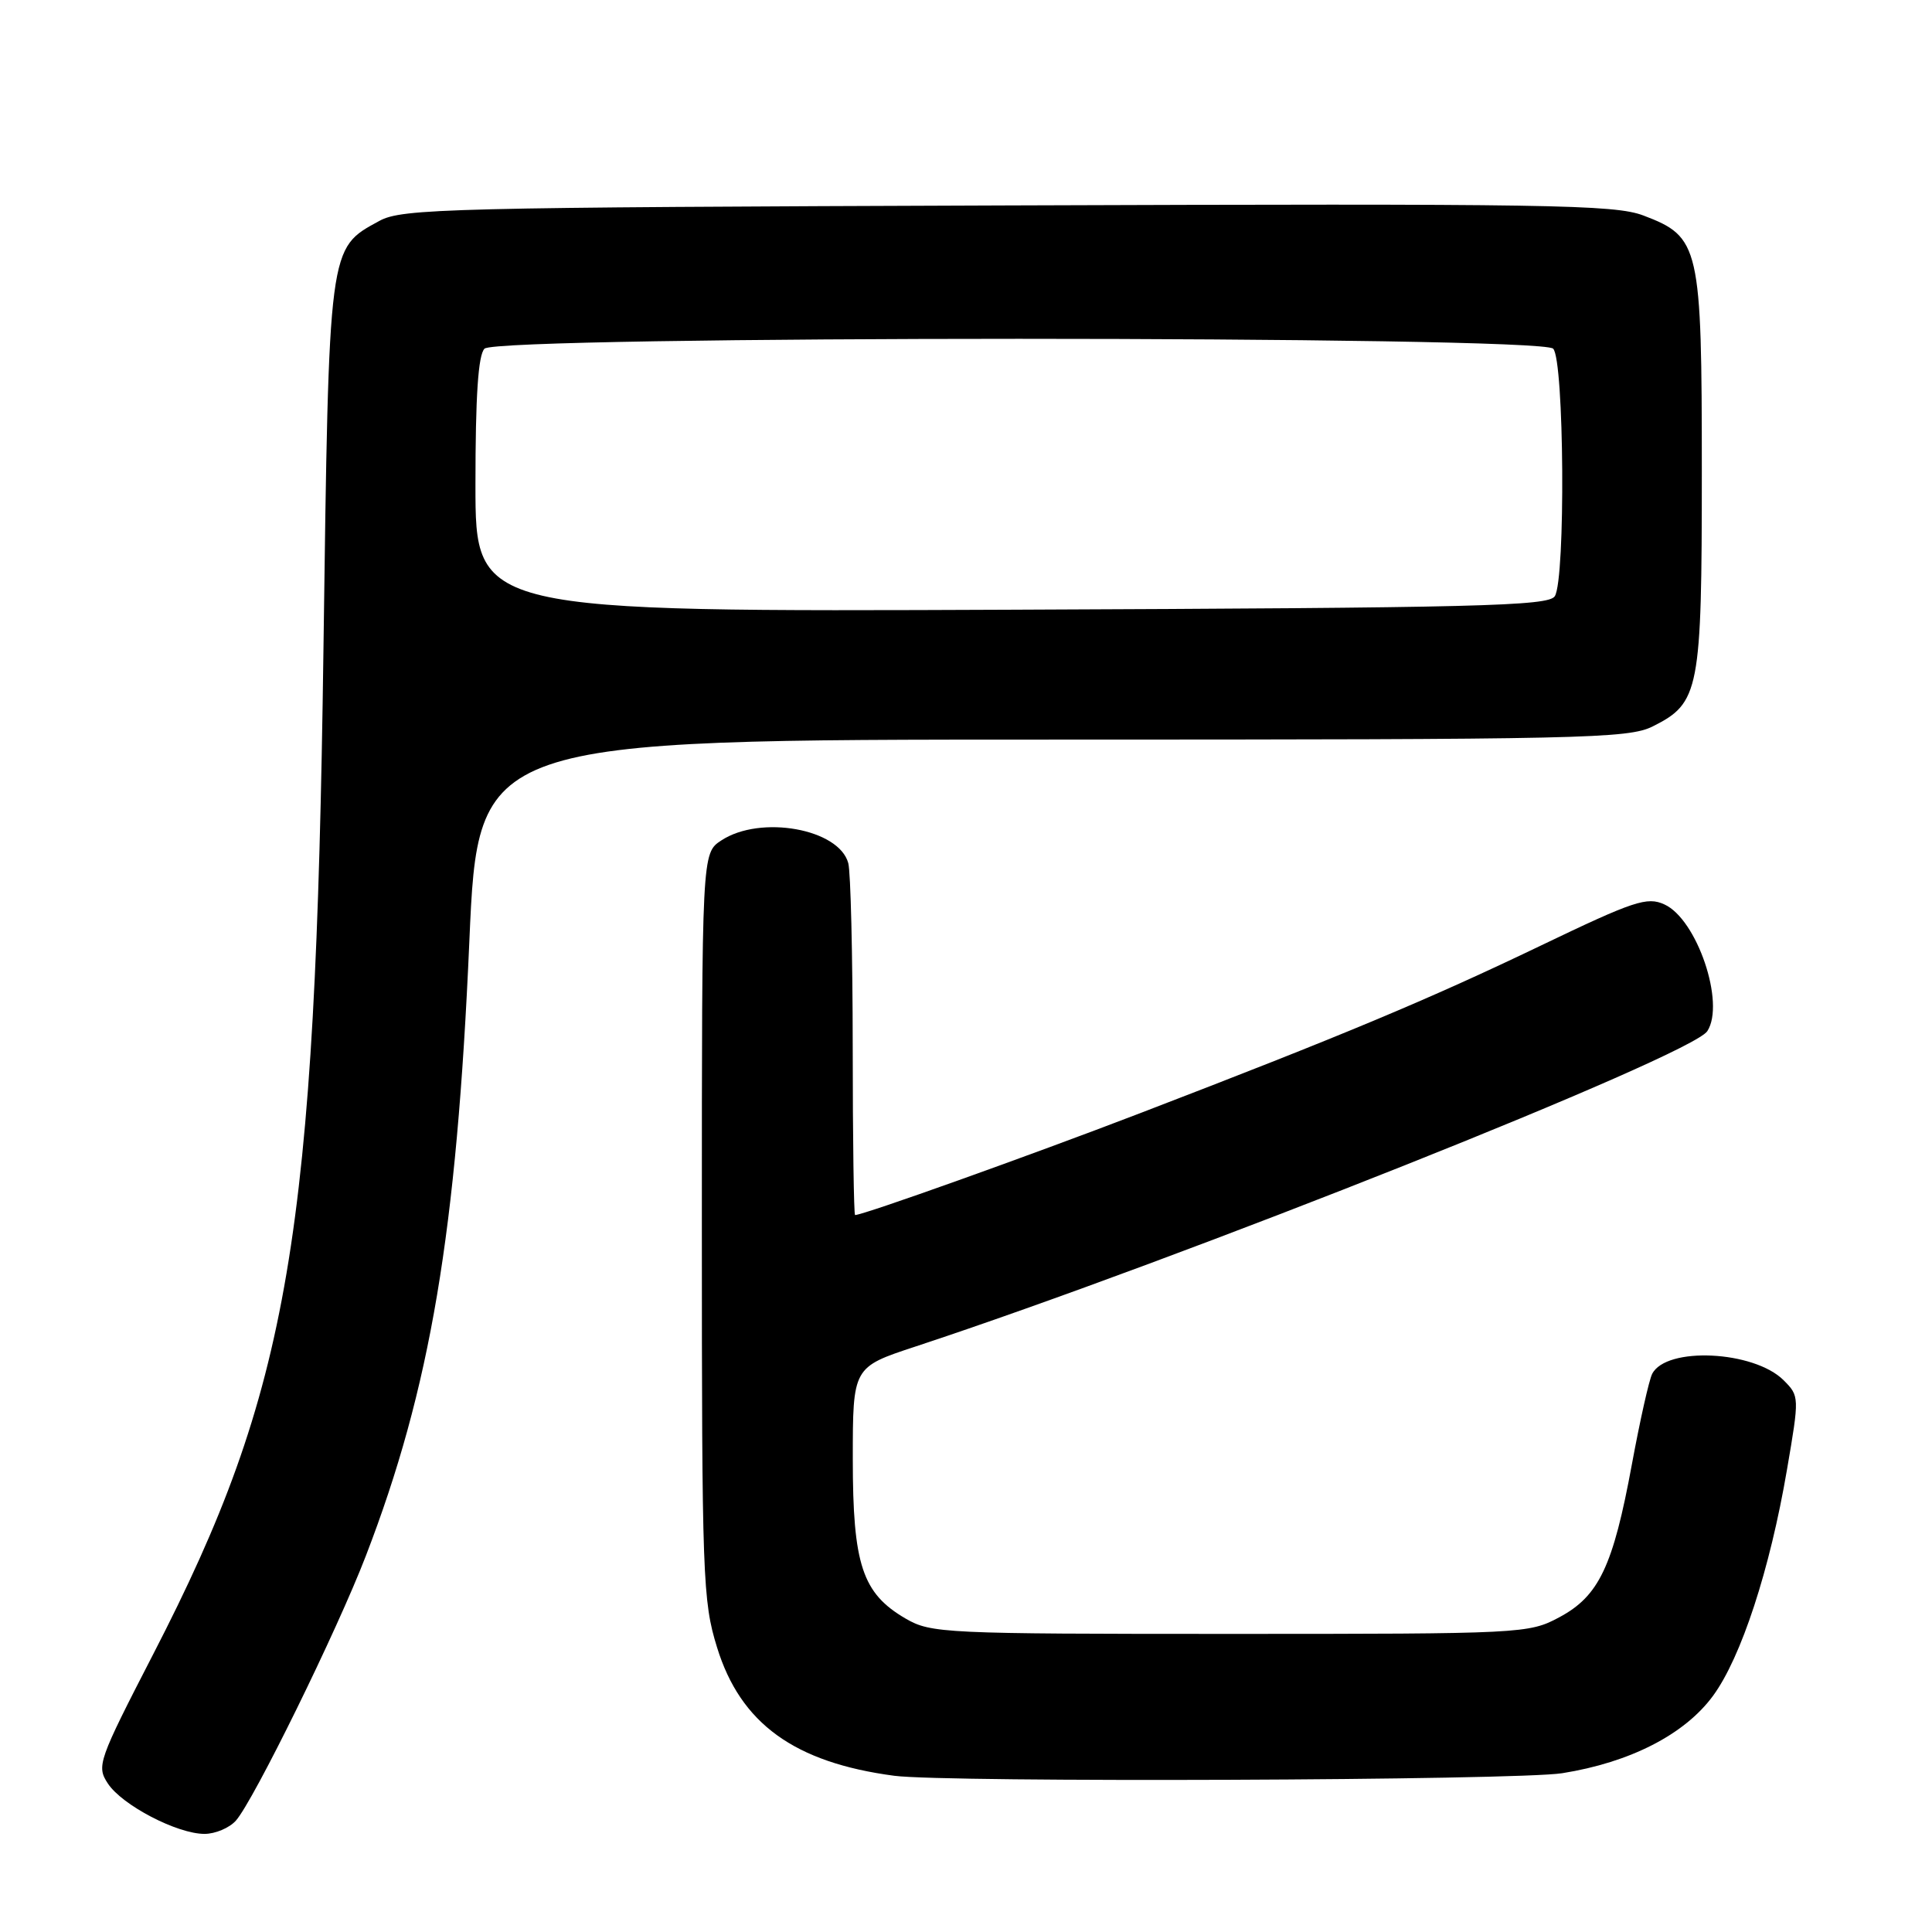 <?xml version="1.0" encoding="UTF-8" standalone="no"?>
<!DOCTYPE svg PUBLIC "-//W3C//DTD SVG 1.1//EN" "http://www.w3.org/Graphics/SVG/1.1/DTD/svg11.dtd" >
<svg xmlns="http://www.w3.org/2000/svg" xmlns:xlink="http://www.w3.org/1999/xlink" version="1.1" viewBox="0 0 256 256">
 <g >
 <path fill="currentColor"
d=" M 31.25 241.25 C 33.59 238.62 44.67 216.06 48.47 206.18 C 57.03 183.97 60.51 163.32 62.19 124.75 C 63.36 98.00 63.36 98.00 139.43 98.00 C 209.85 98.00 215.76 97.87 219.00 96.25 C 225.19 93.15 225.50 91.55 225.50 62.50 C 225.50 32.56 225.23 31.39 217.77 28.56 C 213.94 27.10 205.30 26.97 133.50 27.22 C 59.22 27.48 53.27 27.63 50.27 29.27 C 43.49 32.97 43.59 32.22 42.86 86.00 C 41.81 163.95 38.40 184.08 20.31 219.17 C 13.01 233.34 12.77 234.01 14.29 236.32 C 16.17 239.19 23.47 243.00 27.10 243.00 C 28.52 243.00 30.39 242.21 31.25 241.25 Z  M 207.00 234.96 C 215.99 233.53 223.22 229.83 226.98 224.71 C 230.71 219.64 234.53 207.96 236.78 194.76 C 238.44 185.08 238.43 184.99 236.34 182.89 C 232.40 178.96 220.77 178.40 218.92 182.05 C 218.51 182.85 217.30 188.25 216.23 194.05 C 213.74 207.55 211.87 211.49 206.61 214.30 C 202.57 216.46 201.78 216.50 163.00 216.50 C 125.09 216.50 123.36 216.42 120.00 214.47 C 114.26 211.13 113.00 207.34 113.00 193.33 C 113.00 181.16 113.00 181.16 121.25 178.44 C 156.36 166.87 224.14 139.88 226.23 136.63 C 228.63 132.93 224.86 121.80 220.54 119.84 C 218.25 118.79 216.51 119.37 204.24 125.26 C 189.29 132.44 177.87 137.21 151.00 147.53 C 136.33 153.16 114.40 161.00 113.30 161.00 C 113.14 161.00 112.99 150.99 112.99 138.75 C 112.98 126.51 112.72 115.54 112.40 114.37 C 111.18 109.82 100.77 107.95 95.58 111.36 C 93.00 113.05 93.00 113.05 93.00 162.42 C 93.00 209.01 93.11 212.15 95.01 218.28 C 98.12 228.38 105.26 233.55 118.50 235.30 C 125.37 236.21 200.92 235.92 207.00 234.96 Z  M 63.00 64.24 C 63.00 52.48 63.36 47.04 64.20 46.20 C 65.94 44.46 204.06 44.46 205.80 46.20 C 207.27 47.67 207.46 76.72 206.02 79.00 C 205.20 80.31 195.88 80.54 134.04 80.79 C 63.00 81.08 63.00 81.08 63.00 64.24 Z "/>
</g>
</svg>
